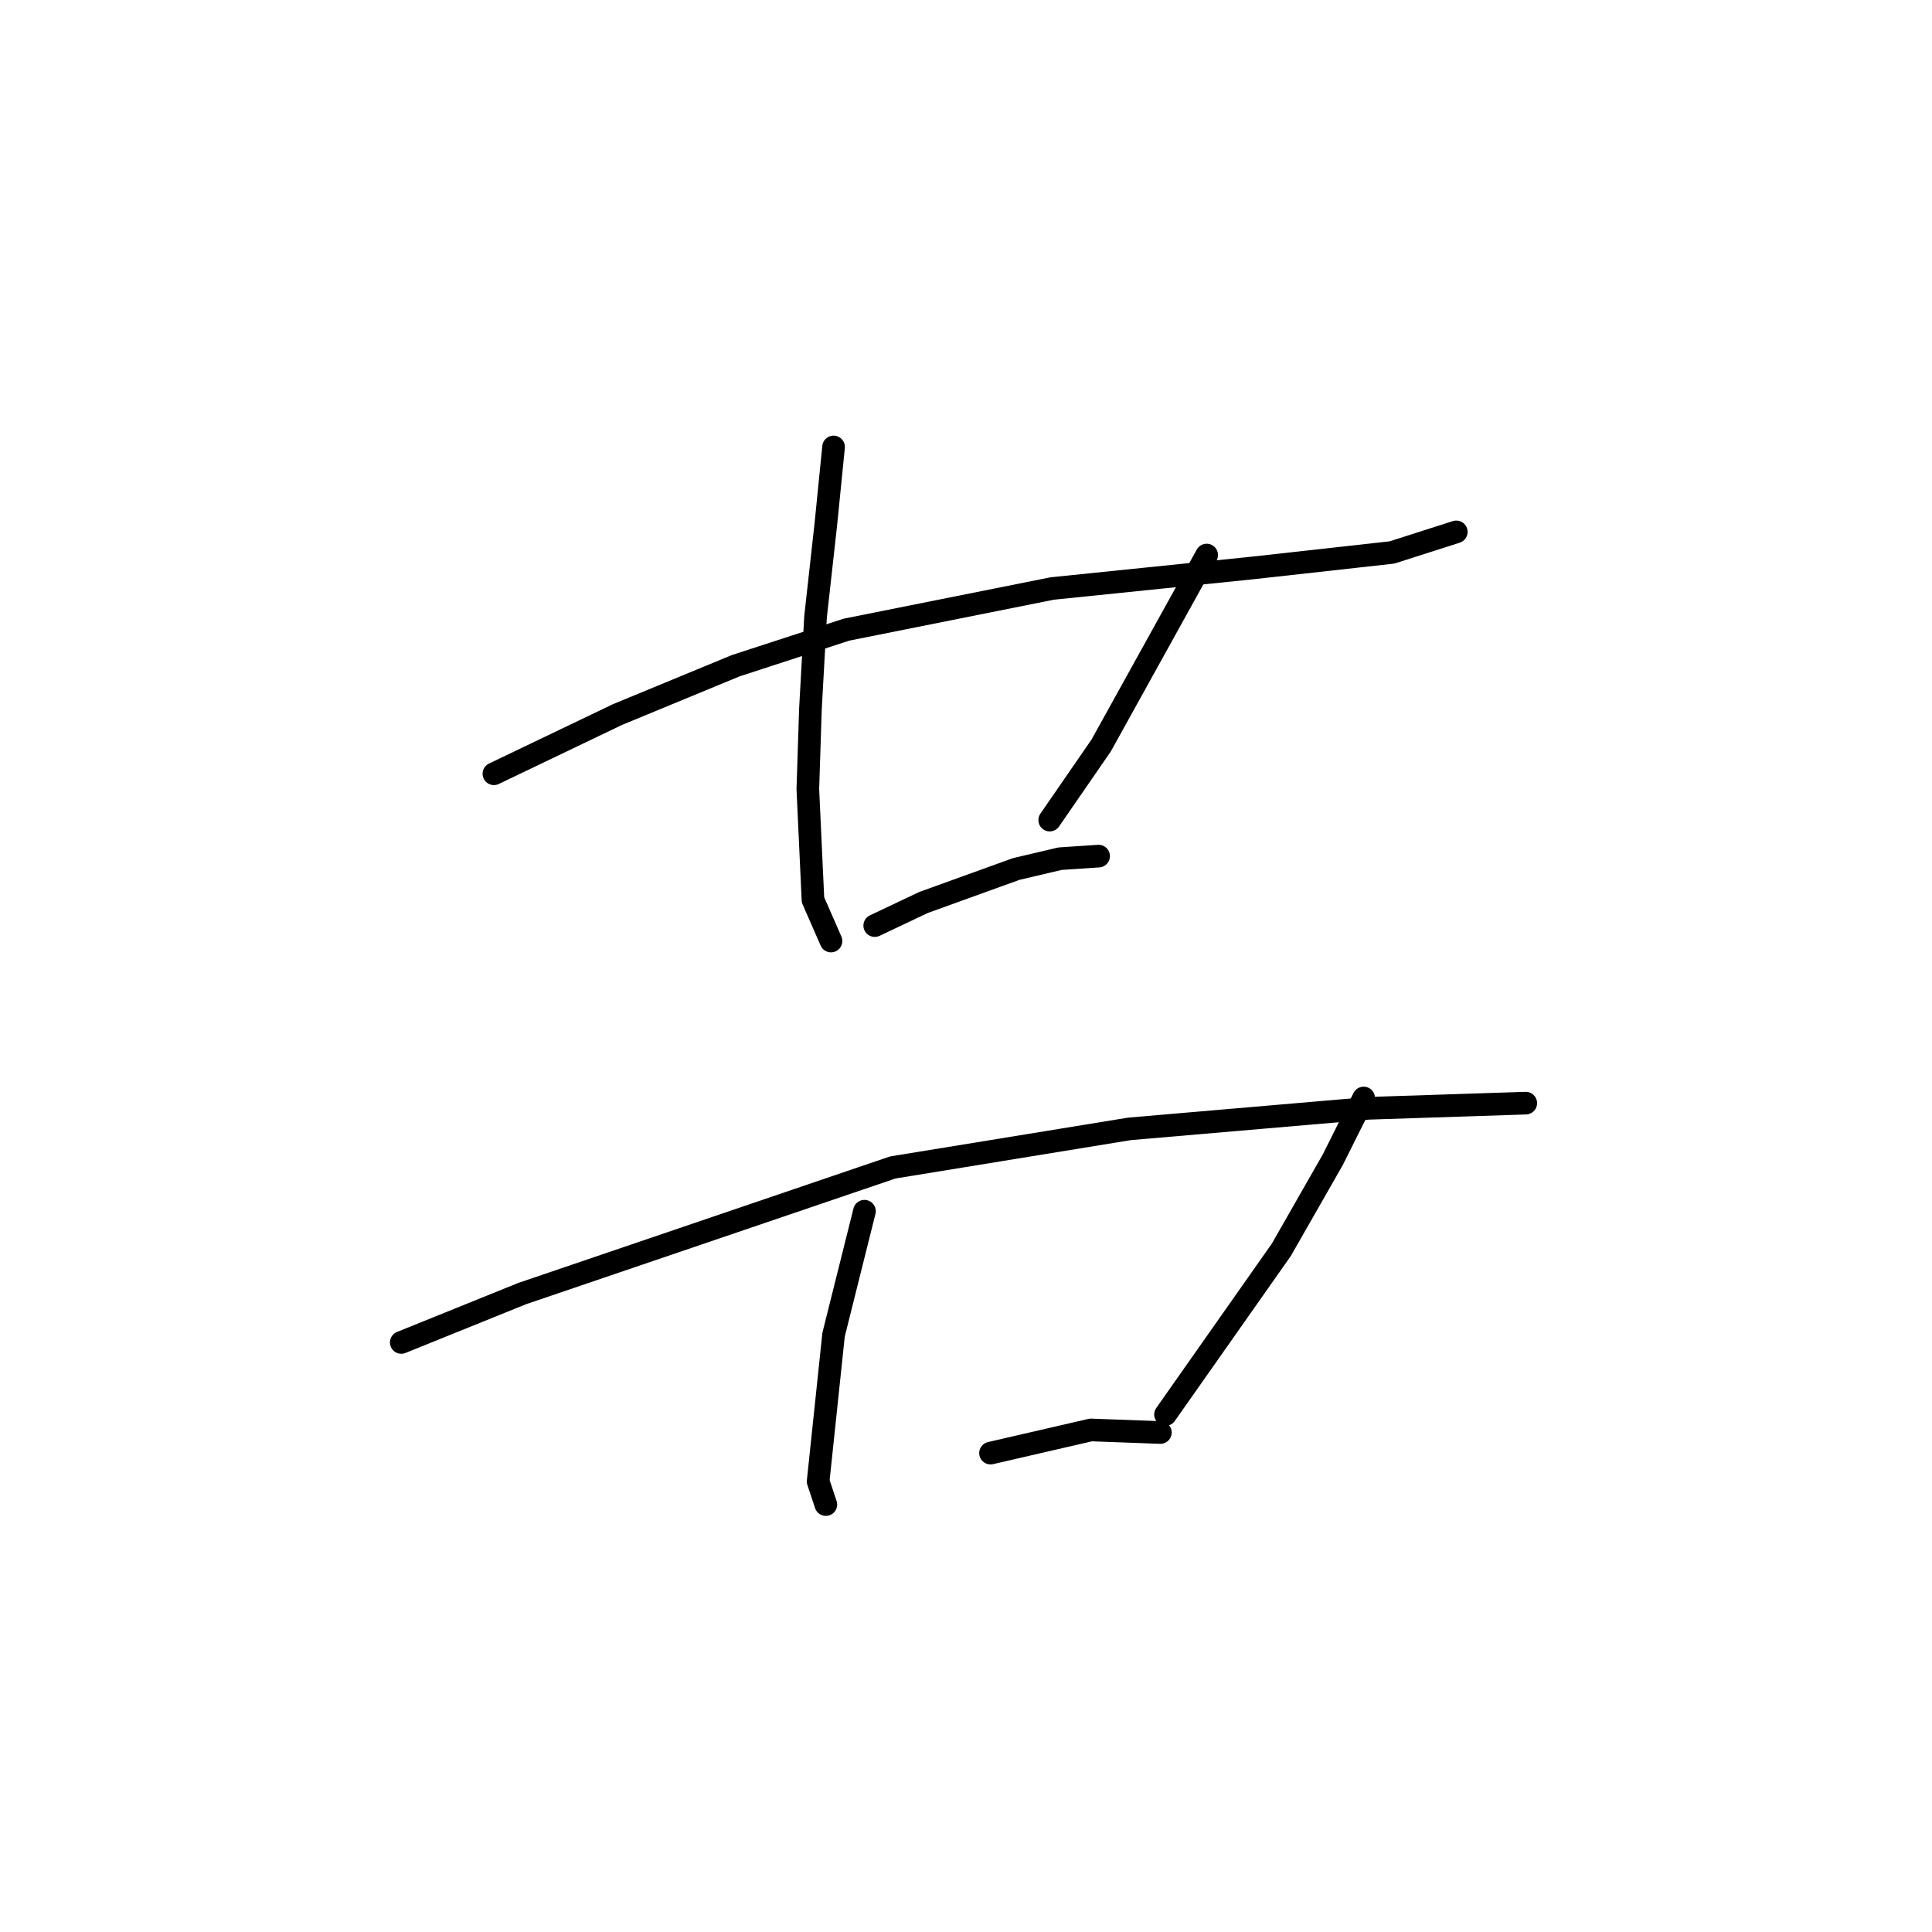 <?xml version="1.0" standalone="no"?>
    <svg width="256" height="256" xmlns="http://www.w3.org/2000/svg" version="1.1">
    <polyline stroke="black" stroke-width="3" stroke-linecap="round" fill="transparent" stroke-linejoin="round" points="65.445 102.528 81.811 94.686 97.495 88.208 112.157 83.434 139.434 77.979 166.03 75.251 184.442 73.205 192.966 70.478 192.966 70.478 " />
        <polyline stroke="black" stroke-width="3" stroke-linecap="round" fill="transparent" stroke-linejoin="round" points="110.452 59.226 109.429 69.455 108.065 81.73 107.383 94.004 107.043 104.574 107.724 119.236 110.111 124.691 110.111 124.691 " />
        <polyline stroke="black" stroke-width="3" stroke-linecap="round" fill="transparent" stroke-linejoin="round" points="159.892 73.546 145.913 98.778 139.093 108.666 139.093 108.666 " />
        <polyline stroke="black" stroke-width="3" stroke-linecap="round" fill="transparent" stroke-linejoin="round" points="115.908 122.645 122.386 119.577 134.661 115.144 140.457 113.78 145.572 113.439 145.572 113.439 " />
        <polyline stroke="black" stroke-width="3" stroke-linecap="round" fill="transparent" stroke-linejoin="round" points="53.17 177.882 69.195 171.404 118.294 154.696 149.663 149.582 181.373 146.854 202.172 146.172 202.172 146.172 " />
        <polyline stroke="black" stroke-width="3" stroke-linecap="round" fill="transparent" stroke-linejoin="round" points="114.544 160.493 110.452 176.859 108.406 196.294 109.429 199.363 109.429 199.363 " />
        <polyline stroke="black" stroke-width="3" stroke-linecap="round" fill="transparent" stroke-linejoin="round" points="180.691 145.49 176.599 153.673 169.78 165.607 154.437 187.429 154.437 187.429 " />
        <polyline stroke="black" stroke-width="3" stroke-linecap="round" fill="transparent" stroke-linejoin="round" points="131.251 192.543 144.549 189.475 153.755 189.816 153.755 189.816 " />
        </svg>
